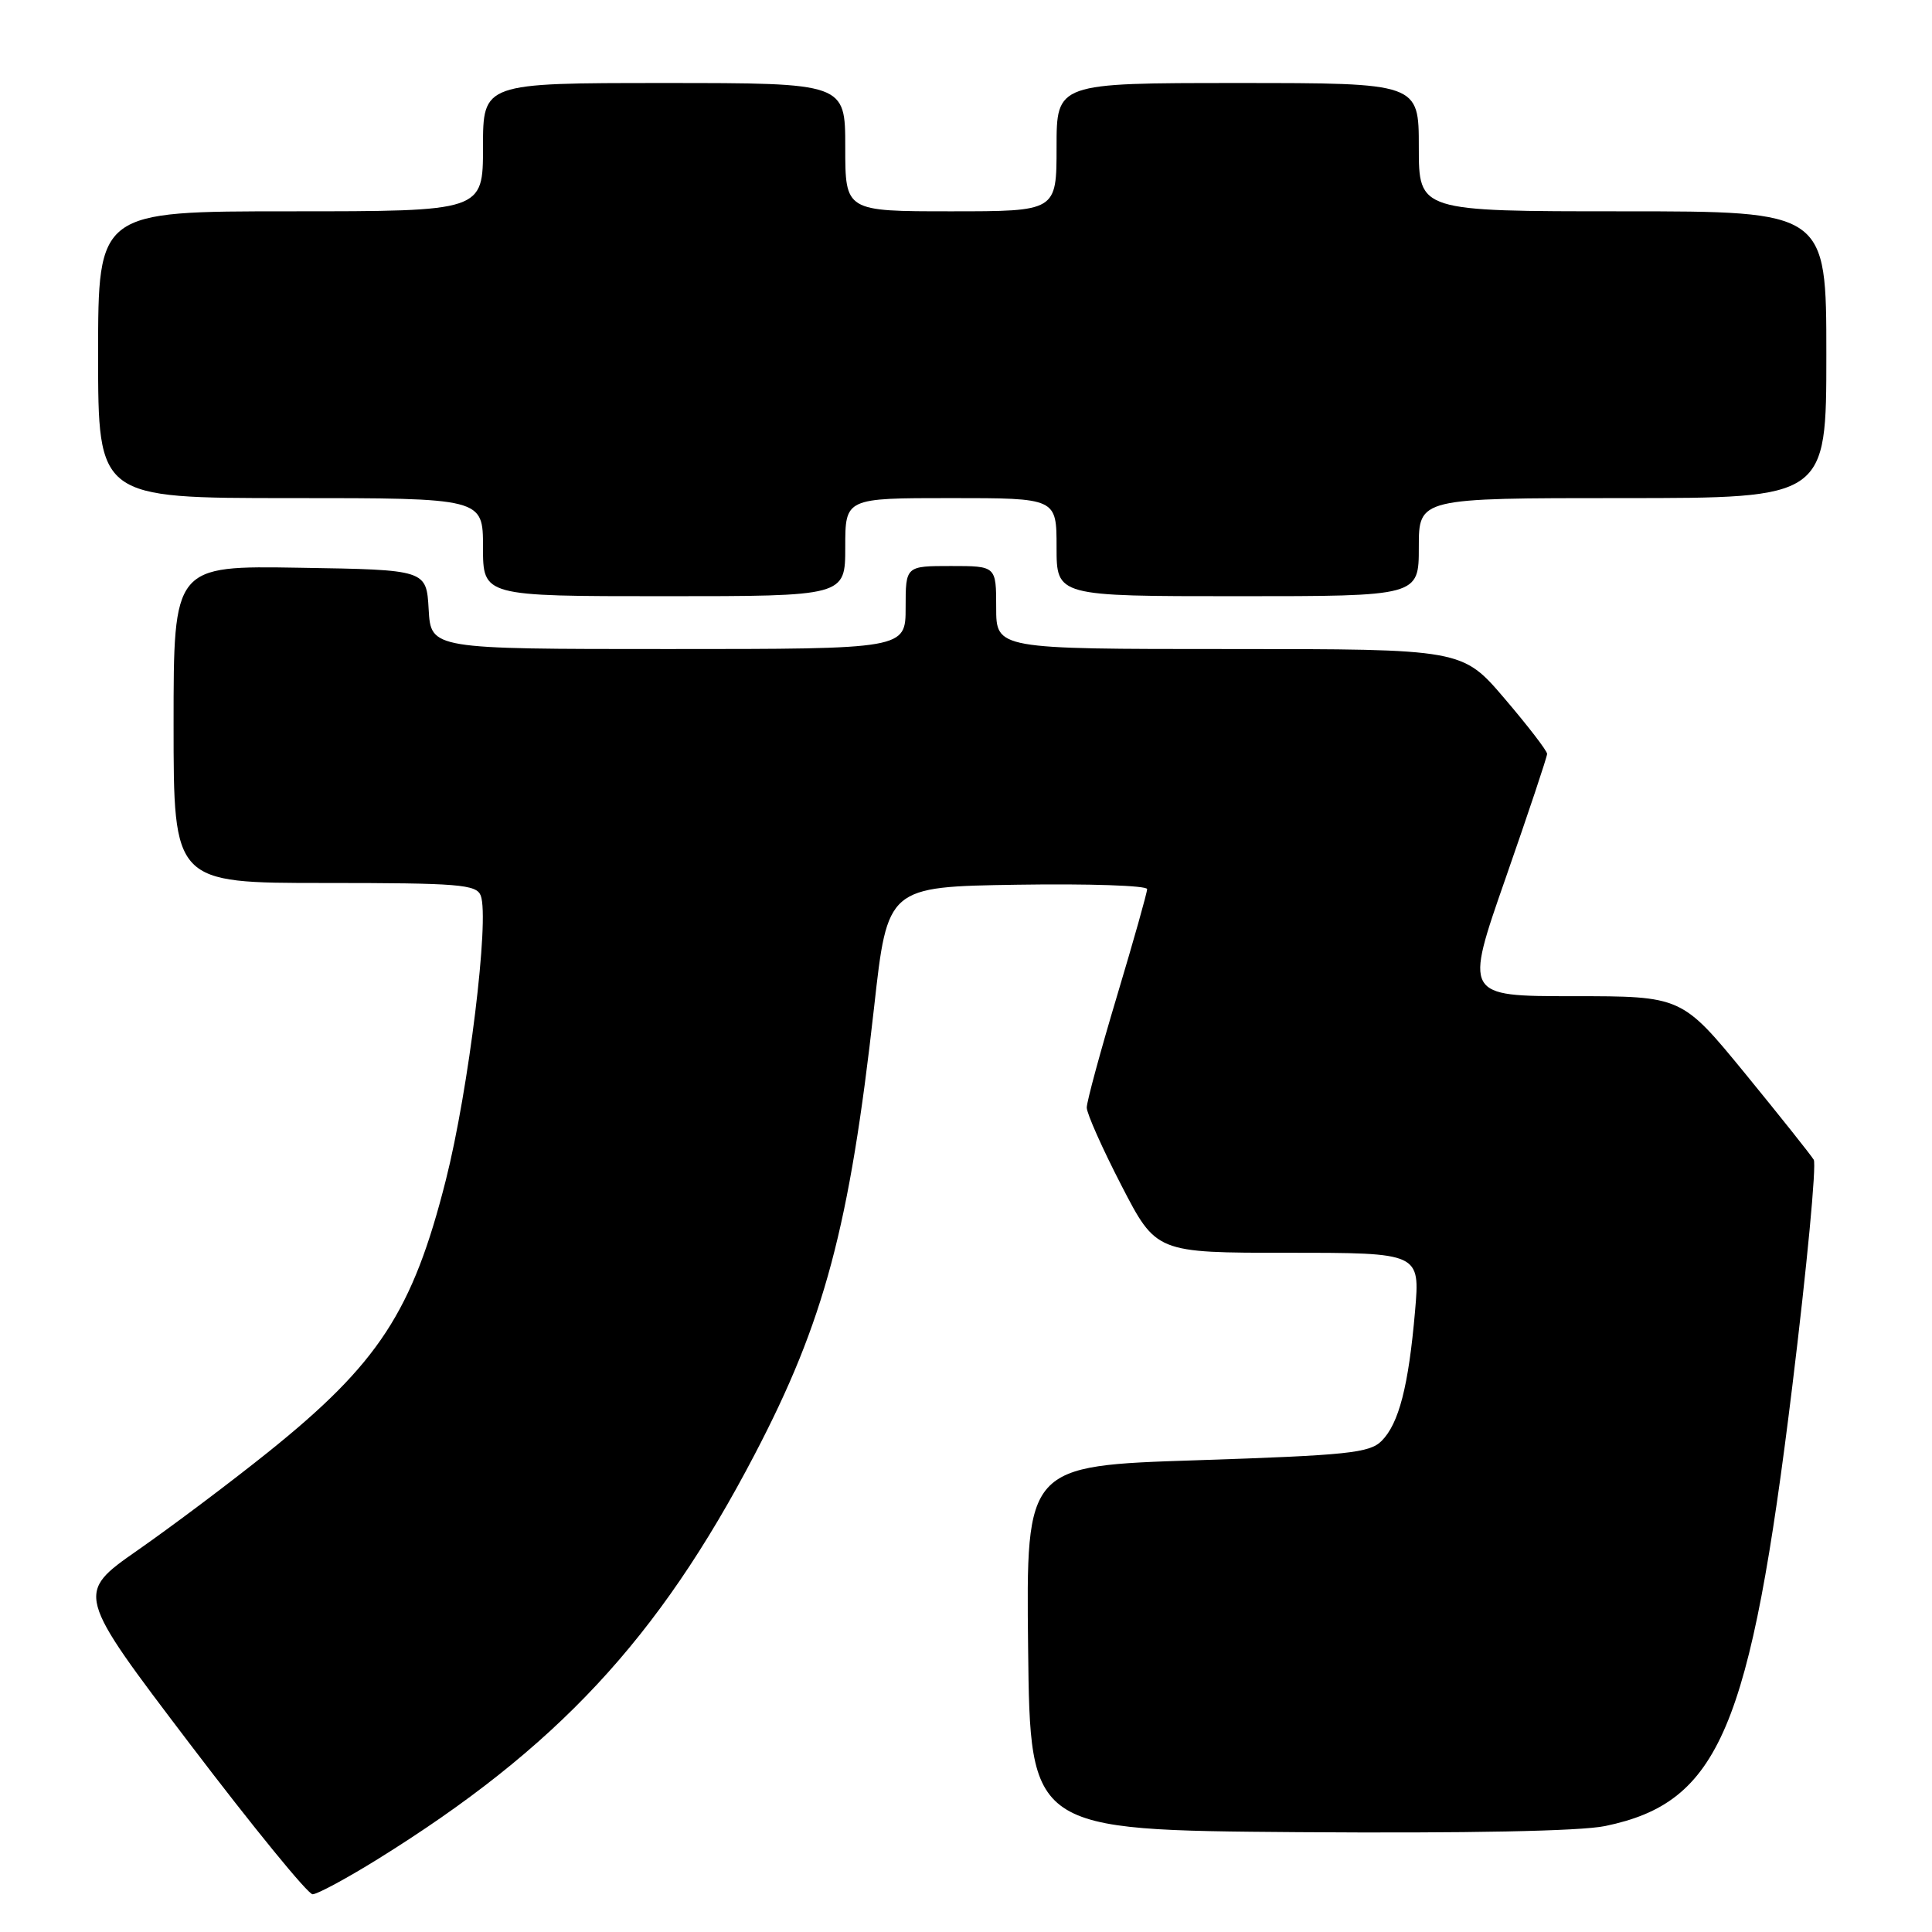 <?xml version="1.0" encoding="UTF-8" standalone="no"?>
<!DOCTYPE svg PUBLIC "-//W3C//DTD SVG 1.1//EN" "http://www.w3.org/Graphics/SVG/1.1/DTD/svg11.dtd" >
<svg xmlns="http://www.w3.org/2000/svg" xmlns:xlink="http://www.w3.org/1999/xlink" version="1.1" viewBox="0 0 256 256">
 <g >
 <path fill="currentColor"
d=" M 50.03 246.36 C 73.77 231.61 87.21 217.19 99.98 192.76 C 109.24 175.06 112.57 162.57 115.82 133.48 C 117.60 117.50 117.60 117.50 134.80 117.23 C 144.26 117.08 152.00 117.34 152.00 117.81 C 152.00 118.28 150.20 124.66 148.00 132.00 C 145.80 139.34 144.00 145.98 144.00 146.76 C 144.00 147.54 146.07 152.19 148.60 157.09 C 153.20 166.00 153.20 166.00 170.69 166.00 C 188.17 166.00 188.17 166.00 187.50 173.75 C 186.64 183.67 185.36 188.64 183.07 190.93 C 181.47 192.53 178.57 192.83 158.61 193.49 C 135.96 194.22 135.96 194.22 136.23 218.36 C 136.50 242.50 136.50 242.50 172.00 242.77 C 194.48 242.93 209.40 242.64 212.69 241.96 C 227.82 238.83 231.92 229.19 237.49 183.67 C 239.43 167.81 240.71 154.31 240.33 153.67 C 239.94 153.03 235.85 147.89 231.24 142.25 C 222.84 132.00 222.84 132.00 208.44 132.00 C 194.04 132.00 194.04 132.00 199.52 116.31 C 202.53 107.68 205.00 100.29 205.00 99.89 C 205.00 99.49 202.47 96.20 199.38 92.58 C 193.77 86.00 193.77 86.00 162.88 86.00 C 132.00 86.00 132.00 86.00 132.00 80.50 C 132.00 75.00 132.00 75.00 126.00 75.00 C 120.00 75.00 120.00 75.00 120.00 80.50 C 120.00 86.00 120.00 86.00 88.55 86.00 C 57.10 86.00 57.10 86.00 56.80 80.75 C 56.50 75.50 56.50 75.50 39.75 75.23 C 23.00 74.95 23.00 74.95 23.00 95.98 C 23.00 117.00 23.00 117.00 43.03 117.00 C 60.81 117.00 63.13 117.19 63.70 118.67 C 64.88 121.73 62.10 144.41 59.08 156.35 C 54.68 173.77 50.16 180.68 35.50 192.44 C 30.55 196.41 22.79 202.24 18.26 205.40 C 10.02 211.15 10.02 211.15 25.16 231.08 C 33.48 242.03 40.80 251.00 41.42 251.00 C 42.04 251.00 45.92 248.91 50.03 246.36 Z  M 112.00 72.50 C 112.00 66.00 112.00 66.00 126.00 66.00 C 140.00 66.00 140.00 66.00 140.00 72.50 C 140.00 79.00 140.00 79.00 164.00 79.00 C 188.00 79.00 188.00 79.00 188.00 72.50 C 188.00 66.00 188.00 66.00 215.00 66.00 C 242.00 66.00 242.00 66.00 242.00 47.00 C 242.00 28.00 242.00 28.00 215.00 28.00 C 188.00 28.00 188.00 28.00 188.00 19.50 C 188.00 11.00 188.00 11.00 164.00 11.00 C 140.00 11.00 140.00 11.00 140.00 19.50 C 140.00 28.00 140.00 28.00 126.00 28.00 C 112.00 28.00 112.00 28.00 112.00 19.50 C 112.00 11.00 112.00 11.00 88.00 11.00 C 64.00 11.00 64.00 11.00 64.00 19.50 C 64.00 28.00 64.00 28.00 38.50 28.00 C 13.00 28.00 13.00 28.00 13.00 47.00 C 13.00 66.00 13.00 66.00 38.50 66.00 C 64.00 66.00 64.00 66.00 64.00 72.50 C 64.00 79.00 64.00 79.00 88.00 79.00 C 112.00 79.00 112.00 79.00 112.00 72.50 Z "/>
</g>
</svg>
